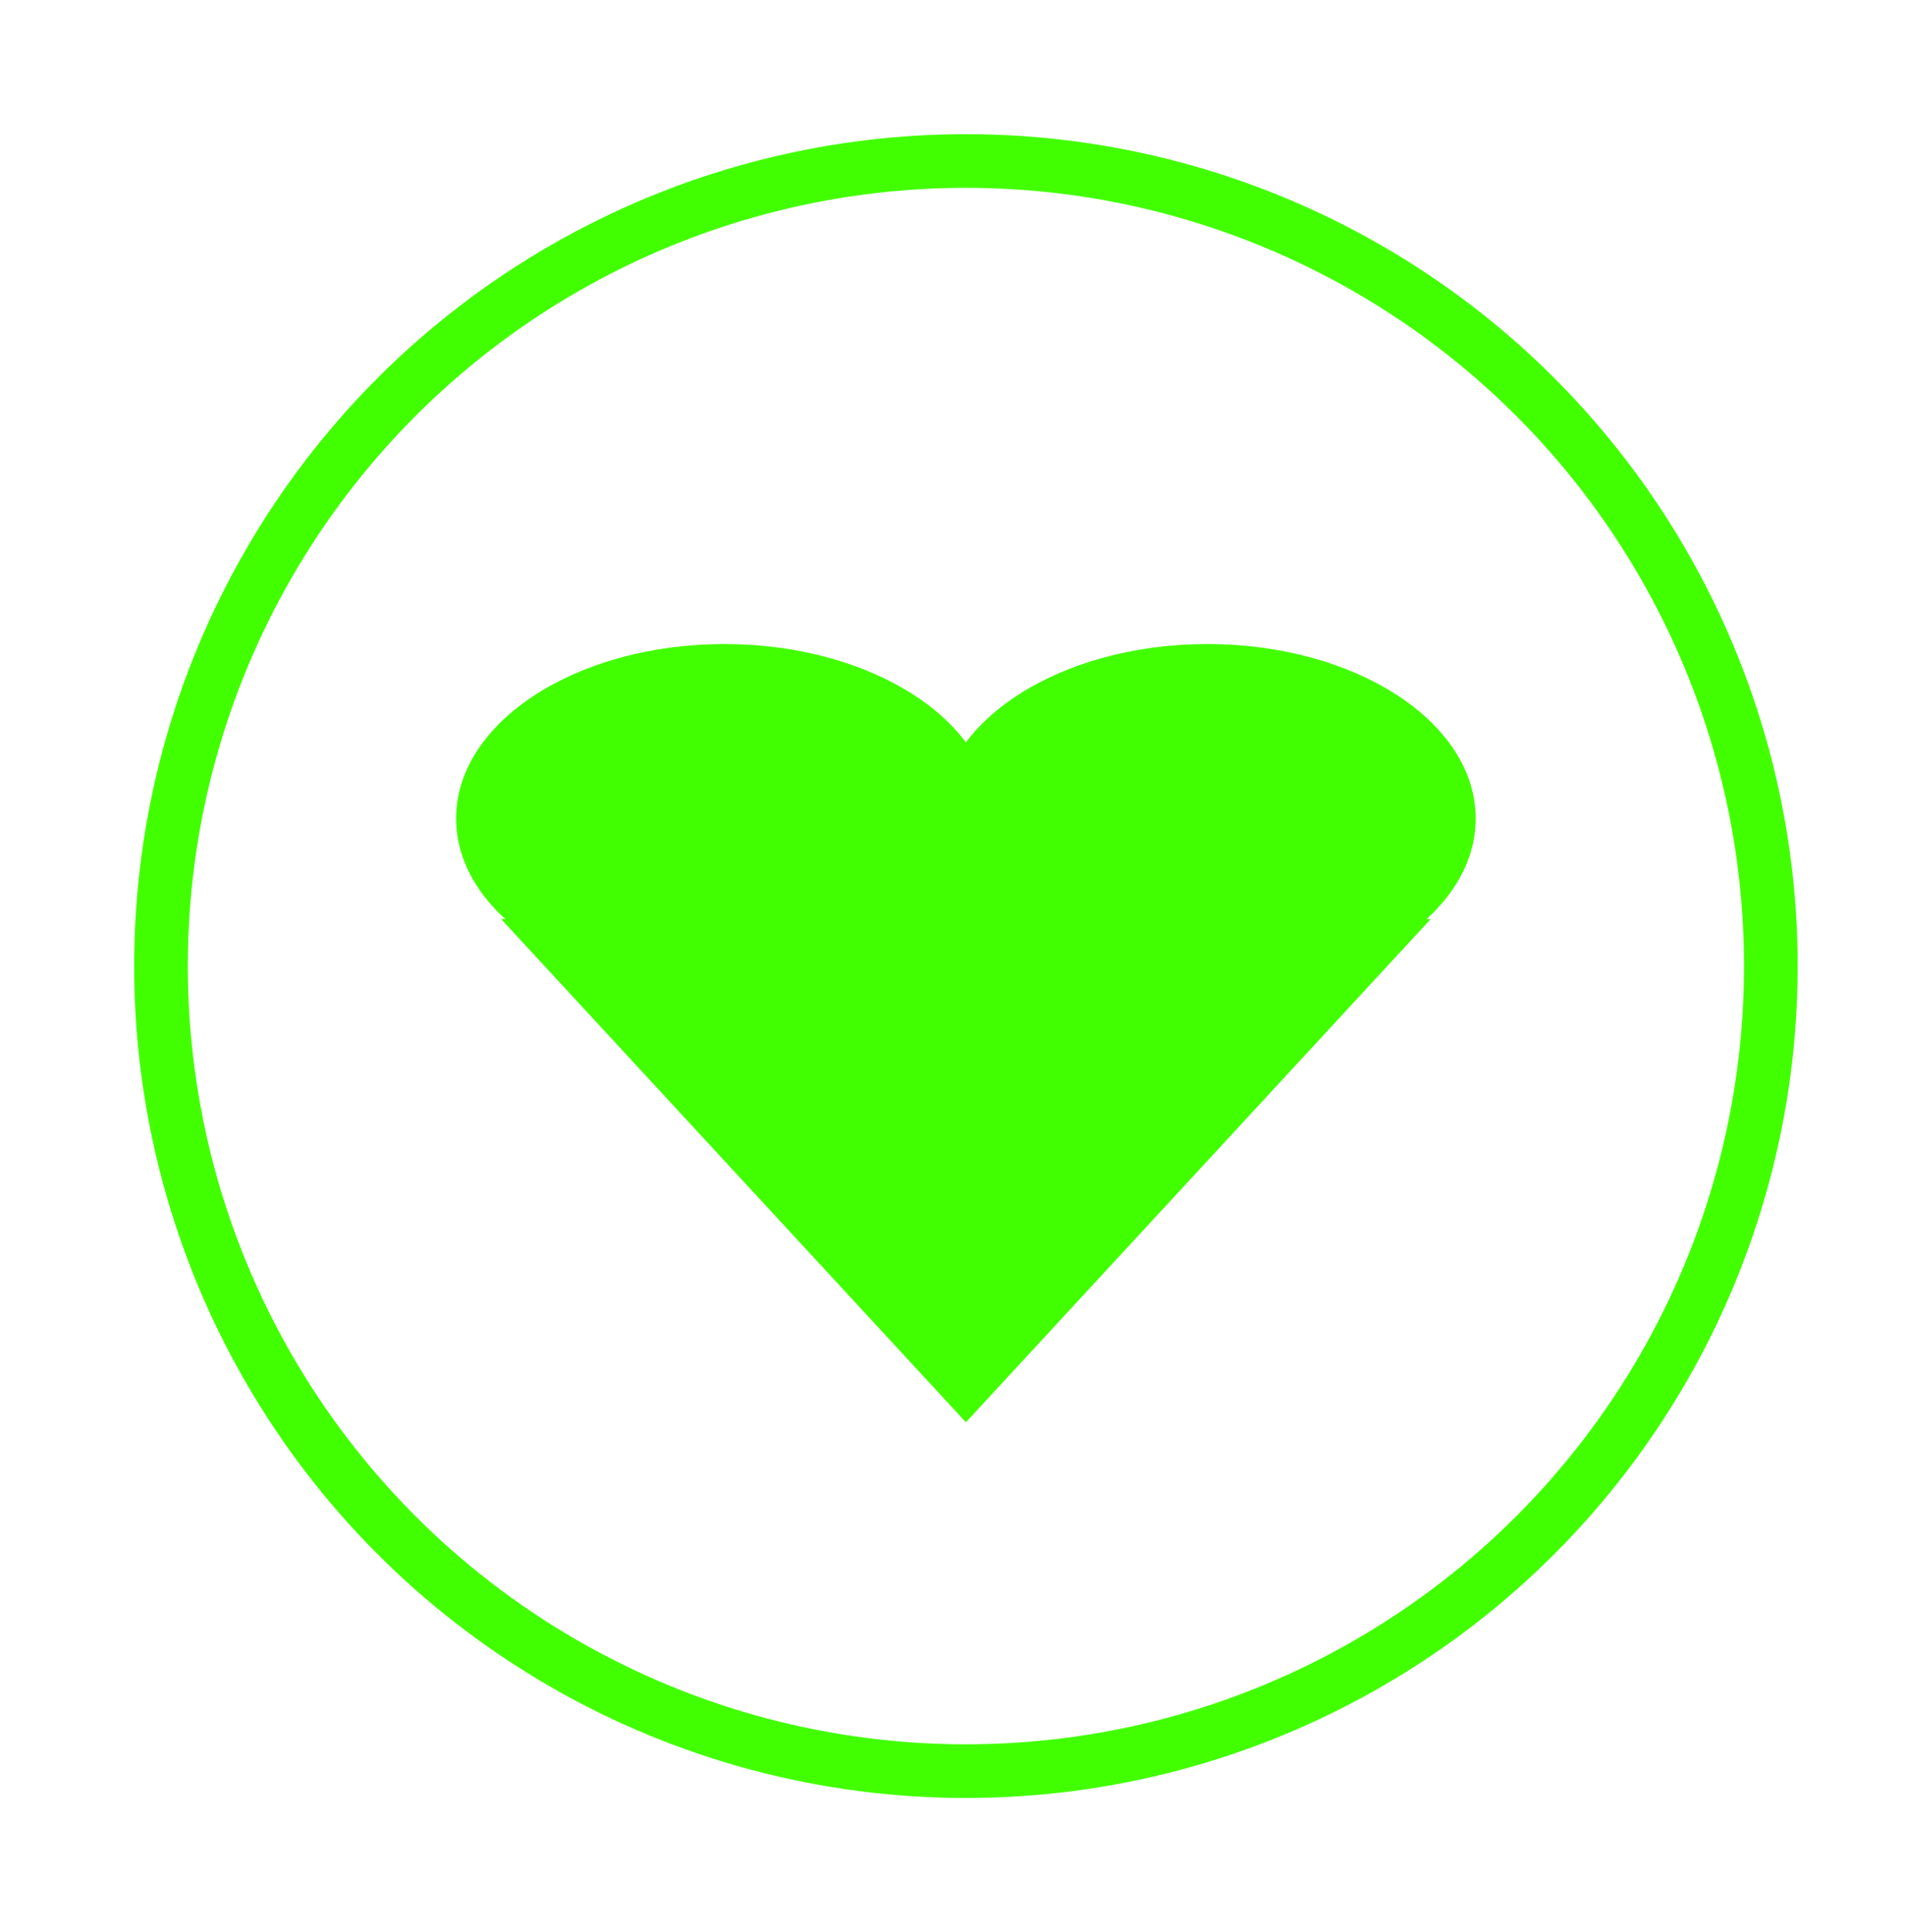 <svg width="71" height="72" viewBox="0 0 71 72" fill="none" xmlns="http://www.w3.org/2000/svg">
<g clip-path="url(#clip0)" filter="url(#filter0_d)">
<circle cx="36" cy="32" r="30" stroke="#42FF00" stroke-width="2"/>
<path d="M36 49L53.321 30.25H18.68L36 49Z" fill="#42FF00"/>
<path d="M36 28L36.866 30.25H35.134L36 28Z" fill="#42FF00"/>
<ellipse cx="27" cy="26.5" rx="10" ry="6.5" fill="#42FF00"/>
<ellipse cx="45" cy="26.5" rx="10" ry="6.5" fill="#42FF00"/>
</g>
<defs>
<filter id="filter0_d" x="0" y="0" width="72" height="72" filterUnits="userSpaceOnUse" color-interpolation-filters="sRGB">
<feFlood flood-opacity="0" result="BackgroundImageFix"/>
<!-- <feColorMatrix in="SourceAlpha" type="matrix" values="0 0 0 0 0 0 0 0 0 0 0 0 0 0 0 0 0 0 127 0"/> -->
<feOffset dy="4"/>
<feGaussianBlur stdDeviation="2"/>
<feColorMatrix type="matrix" values="0 0 0 0 0 0 0 0 0 0 0 0 0 0 0 0 0 0 0.25 0"/>
<feBlend mode="normal" in2="BackgroundImageFix" />
<feBlend mode="normal" in="SourceGraphic" result="shape"/>
</filter>
<clipPath id="clip0">
<rect width="64" height="64" fill="white" transform="translate(4)"/>
</clipPath>
</defs>
</svg>
